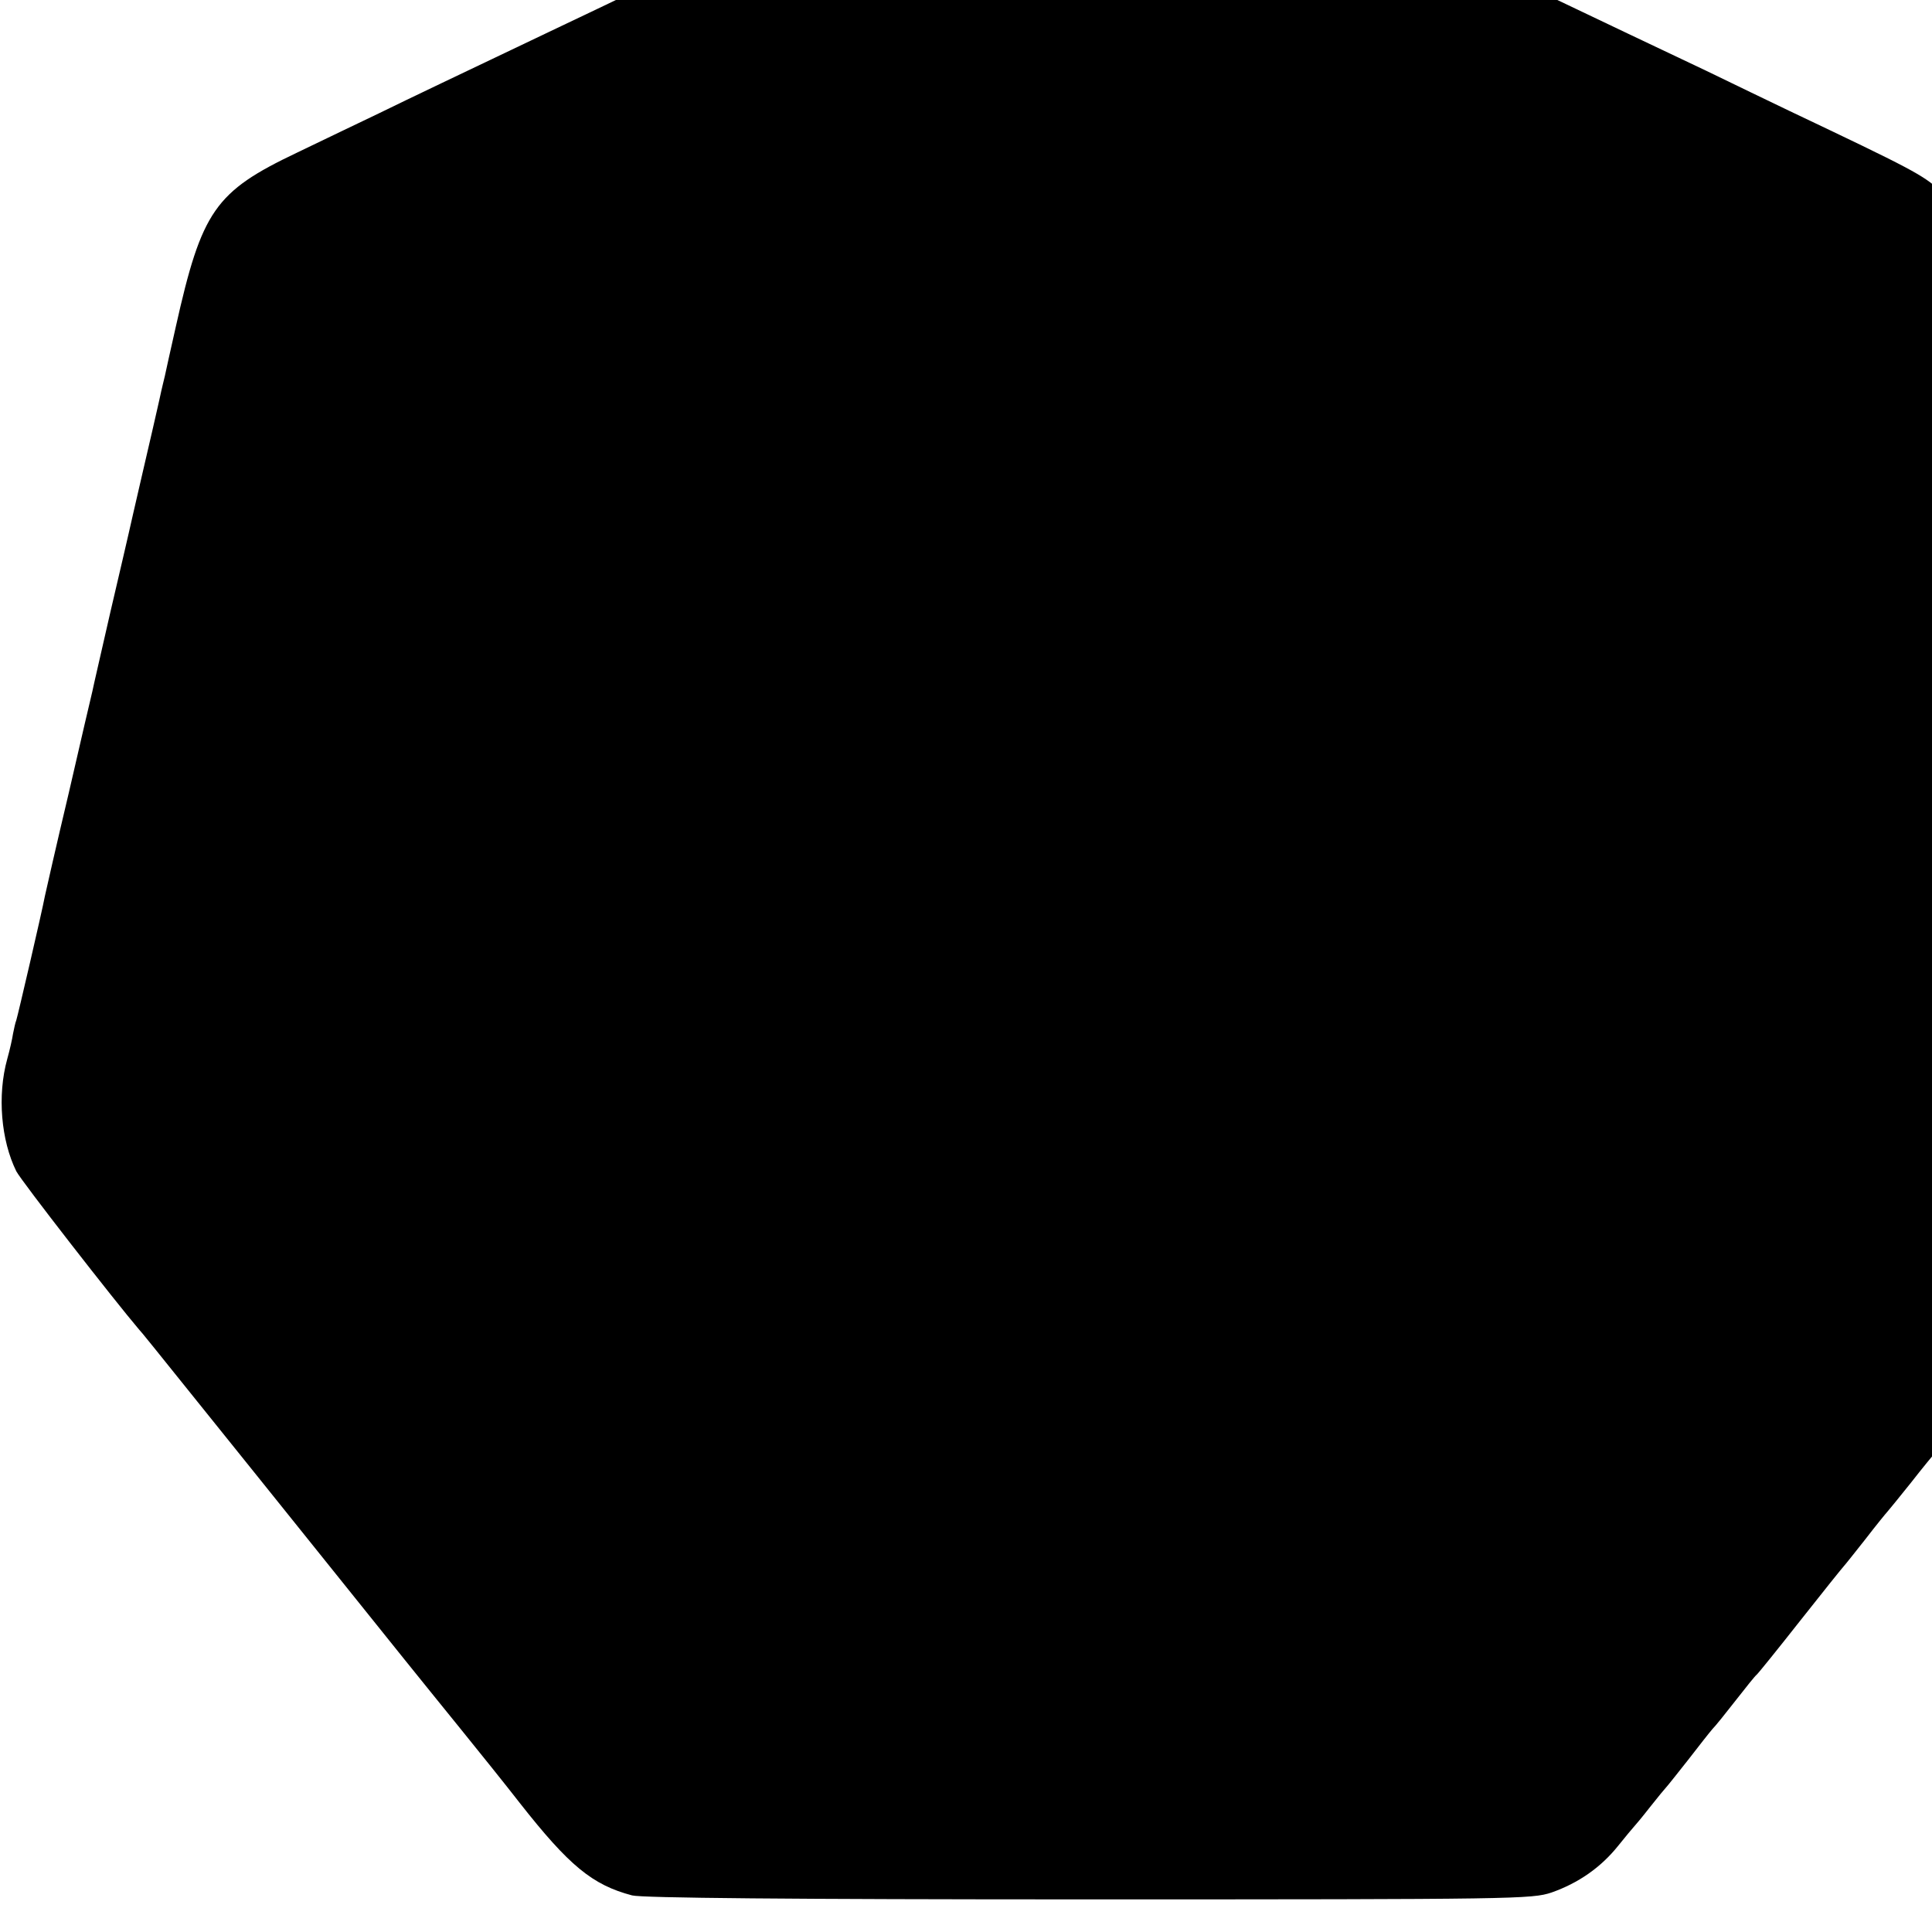 <?xml version="1.0" standalone="no"?>
<!DOCTYPE svg PUBLIC "-//W3C//DTD SVG 20010904//EN"
 "http://www.w3.org/TR/2001/REC-SVG-20010904/DTD/svg10.dtd">
<svg version="1.0" xmlns="http://www.w3.org/2000/svg"
 width="16pt" height="16pt" viewBox="0 0 16 16"
 preserveAspectRatio="xMidYMid meet">
<g transform="translate(0,16) scale(0.003,-0.003)"
fill="#000000" stroke="none">
<path d="M2880 5891 c-30 -10 -122 -51 -205 -91 -230 -111 -393 -189 -470
-225 -38 -18 -137 -65 -220 -105 -148 -71 -274 -132 -470 -225 -258 -123 -378
-180 -470 -225 -55 -26 -156 -75 -225 -108 -227 -108 -263 -160 -335 -482 -14
-63 -28 -124 -30 -135 -3 -11 -7 -30 -10 -42 -3 -13 -7 -33 -10 -45 -3 -13
-21 -93 -41 -178 -20 -85 -37 -162 -39 -170 -2 -8 -24 -105 -50 -215 -25 -110
-48 -209 -50 -220 -3 -11 -32 -137 -65 -280 -34 -143 -63 -271 -66 -285 -8
-43 -75 -331 -79 -343 -3 -7 -6 -23 -9 -37 -2 -14 -9 -45 -16 -70 -28 -101
-17 -225 25 -310 14 -27 270 -356 339 -437 14 -16 -10 14 321 -398 475 -592
431 -537 567 -705 51 -63 125 -155 163 -204 136 -173 200 -226 310 -255 27 -7
433 -11 1261 -11 1182 0 1223 1 1277 19 74 26 136 69 184 129 21 26 40 49 43
52 3 3 24 28 45 55 22 28 42 52 45 55 3 3 30 37 60 75 30 39 60 77 67 85 8 8
37 44 65 80 28 36 53 67 57 70 4 3 58 70 121 150 63 80 117 147 120 150 3 3
30 37 60 75 30 39 57 72 60 75 3 3 32 39 65 80 32 41 64 80 70 86 5 7 21 26
35 44 14 18 48 60 75 94 28 33 60 73 70 87 11 15 111 139 221 276 233 289 247
315 247 453 0 56 -8 114 -22 170 -13 47 -25 96 -27 110 -3 14 -13 61 -24 105
-28 117 -74 318 -115 500 -20 88 -45 198 -56 245 -37 154 -40 165 -44 188 -9
43 -15 68 -30 132 -31 131 -75 319 -110 475 -20 88 -49 215 -66 283 -16 67
-29 127 -29 133 0 34 -68 145 -114 186 -49 44 -77 59 -416 220 -52 25 -156 75
-230 111 -74 35 -171 81 -215 102 -76 36 -290 138 -455 218 -41 20 -77 37 -80
38 -3 0 -68 31 -145 68 -77 38 -167 81 -200 96 -33 15 -145 69 -250 120 -261
126 -246 121 -355 126 -55 3 -90 -1 -130 -15z"/>
</g>
</svg>
